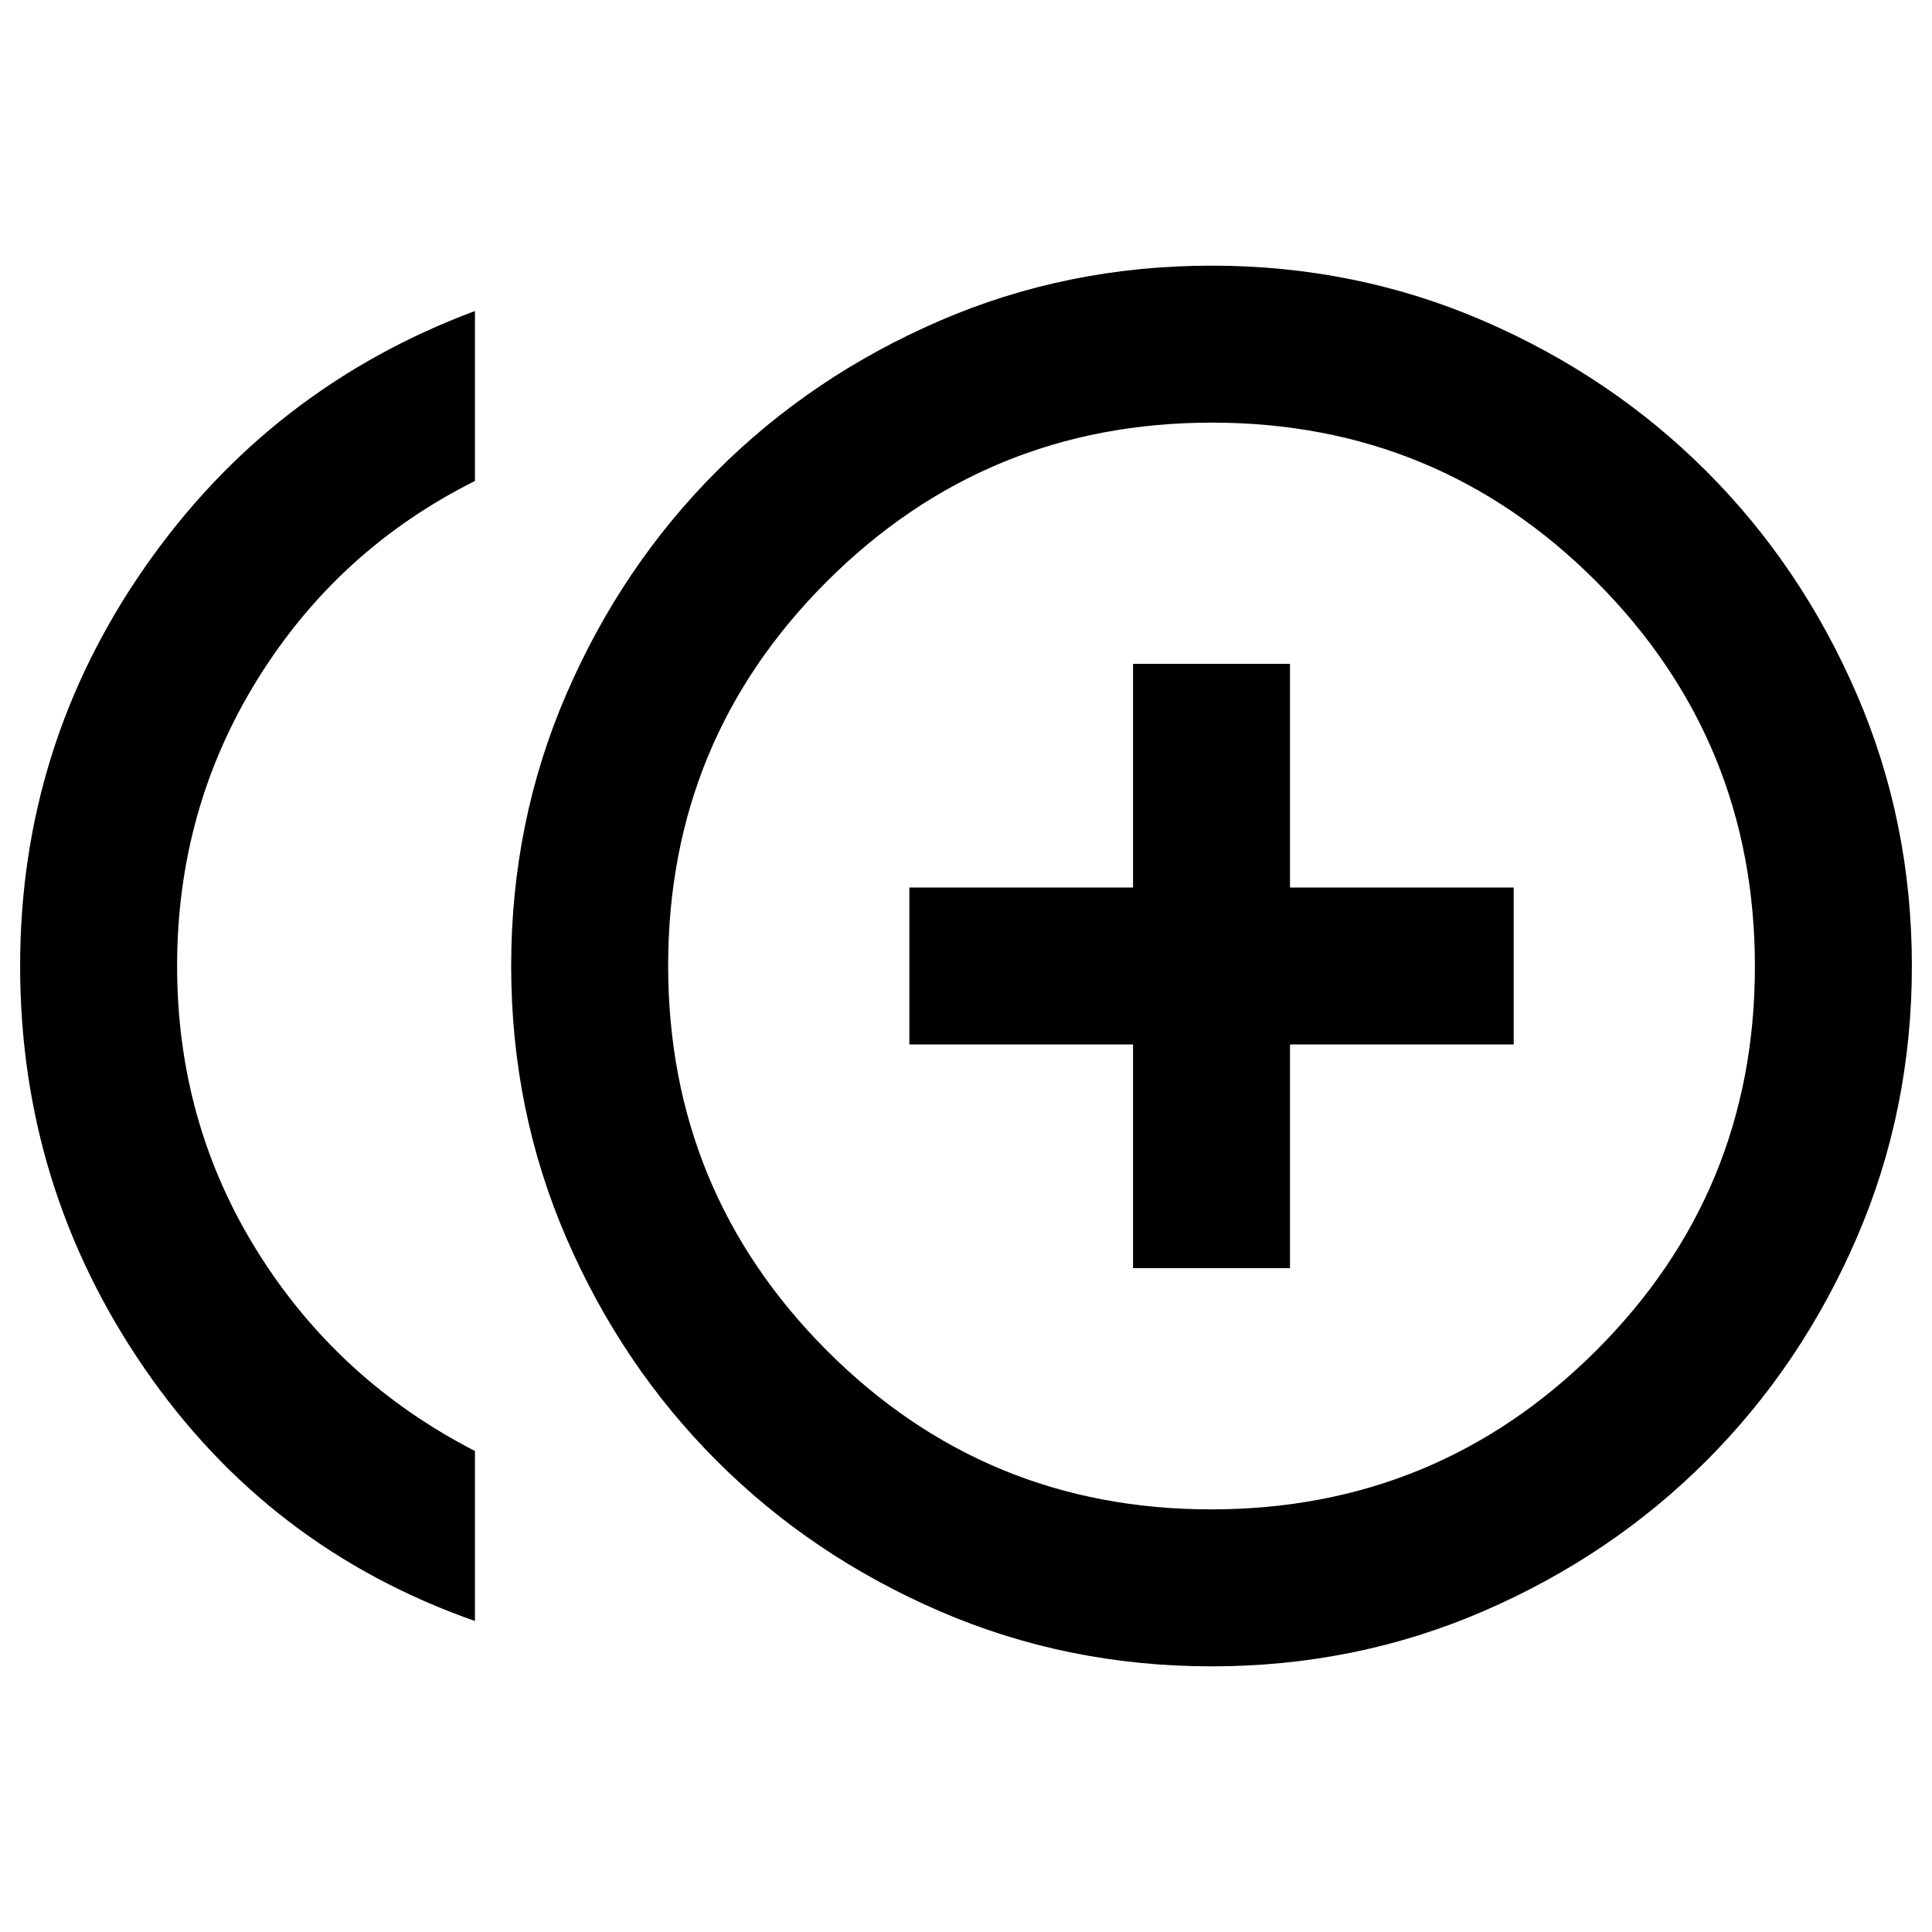 <svg xmlns="http://www.w3.org/2000/svg" height="20" viewBox="0 -960 960 960" width="20"><path d="M563-329.85h78V-441h111.15v-78H641v-111.15h-78V-519H451.85v78H563v111.15ZM236-154.54q-102.77-36-164.38-125.76Q10-370.06 10-480.04q0-109.22 62.12-198.32 62.11-89.1 163.88-127.1V-721q-68 34-108 98.48t-40 142.5Q88-402 128-338q40 64 108 99v84.46ZM602.02-132q-71.79 0-135.24-27.47-63.46-27.47-110.65-74.66-47.19-47.19-74.66-110.62Q254-408.19 254-479.98q0-71.79 27.47-135.24 27.47-63.46 74.66-110.65 47.19-47.19 110.62-74.66Q530.19-828 601.98-828q71.79 0 135.24 27.47 63.46 27.47 110.65 74.66 47.19 47.19 74.66 110.62Q950-551.81 950-480.02q0 71.79-27.47 135.24-27.47 63.46-74.66 110.65-47.19 47.19-110.62 74.66Q673.81-132 602.02-132ZM602-480Zm-.22 270Q714-210 793-288.78t79-191Q872-592 793.22-671t-191-79Q490-750 411-671.22t-79 191Q332-368 410.78-289t191 79Z"/></svg>